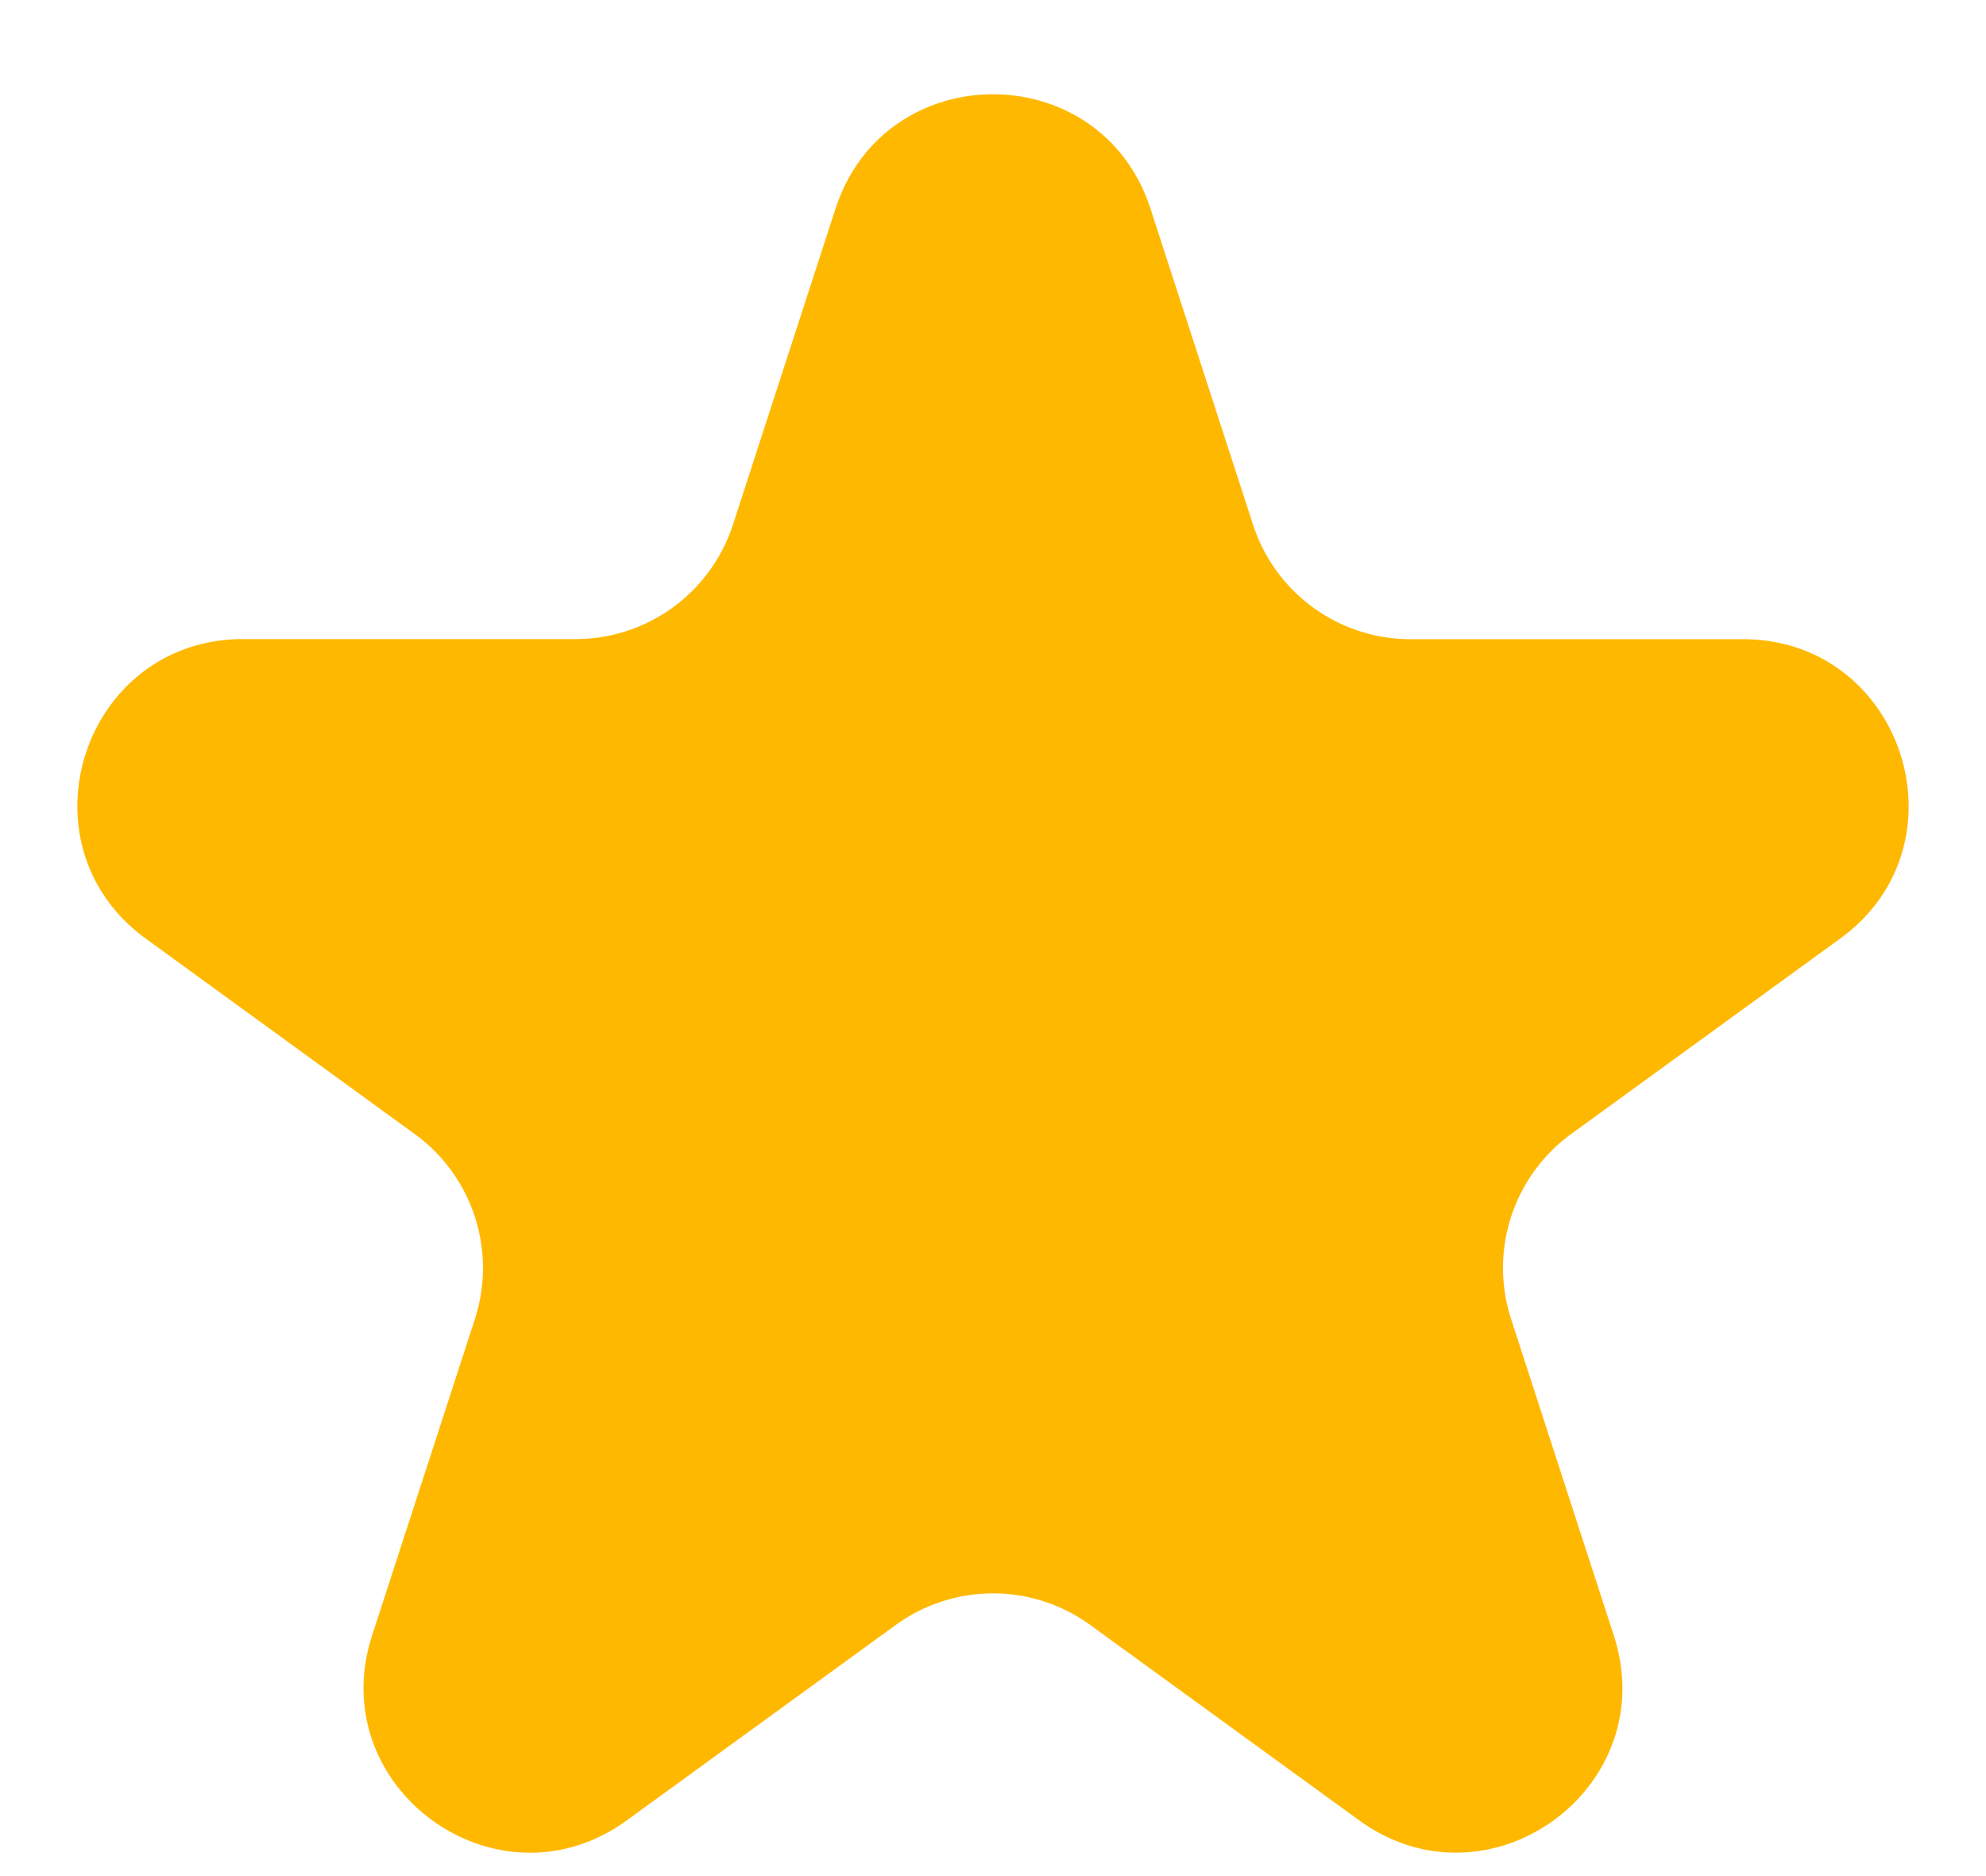 <svg width="18" height="17" fill="none" xmlns="http://www.w3.org/2000/svg"><path d="M7.573 1.89c.45-1.381 2.405-1.381 2.854 0l.93 2.865a1.5 1.5 0 0 0 1.427 1.037h3.012c1.453 0 2.057 1.86.882 2.713l-2.437 1.77a1.5 1.5 0 0 0-.545 1.678l.93 2.865c.45 1.382-1.132 2.53-2.307 1.677l-2.437-1.77a1.5 1.5 0 0 0-1.764 0l-2.437 1.77c-1.175.854-2.757-.295-2.308-1.677l.931-2.865a1.5 1.5 0 0 0-.545-1.677l-2.437-1.77C.147 7.65.751 5.791 2.204 5.791h3.012a1.5 1.5 0 0 0 1.427-1.037l.93-2.864Z" fill="#FFB800"/></svg>